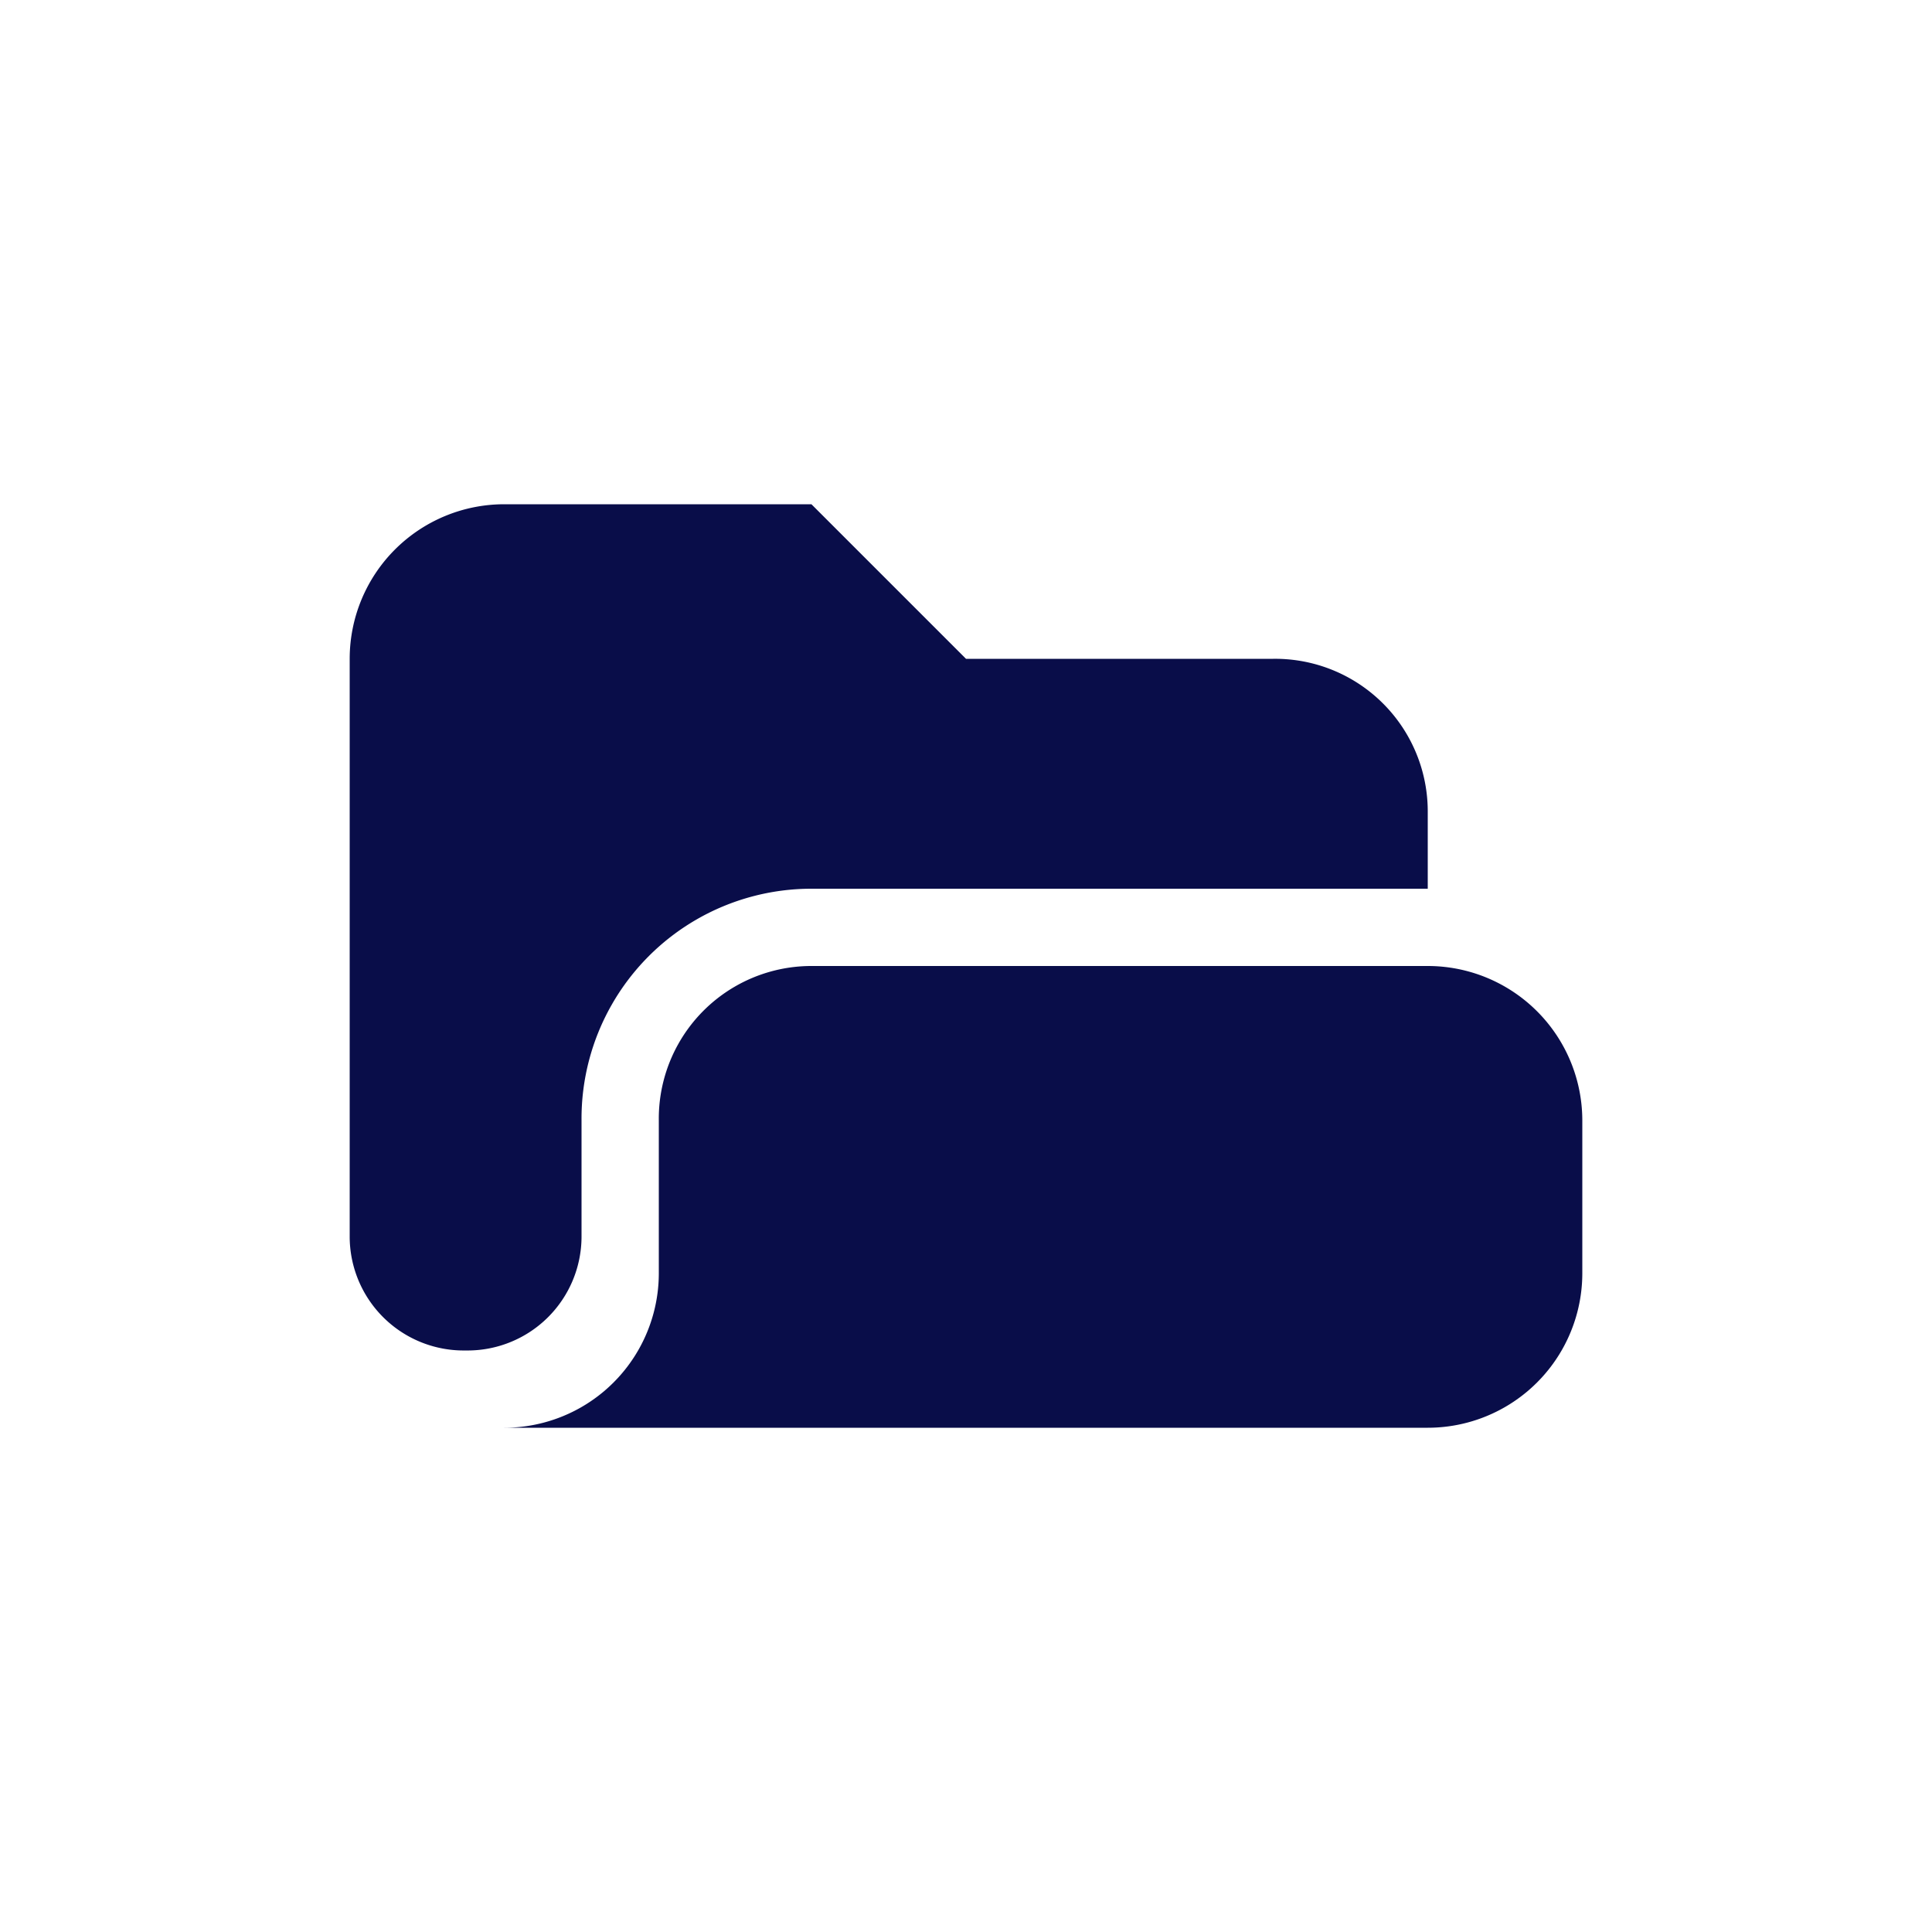 
<svg xmlns="http://www.w3.org/2000/svg"
     class="svg-snoweb svg-theme-light"
     x="0"
     y="0"
     width="100%"
     height="100%"
     viewBox="0 0 100 100"
     preserveAspectRatio="xMidYMid meet"
>
<defs>
    <style>
        
            
            
            
        

        .svg-fill-primary {
            fill: #090D49;
        }

        .svg-fill-secondary {
            fill: #65CDAE;
        }

        .svg-fill-tertiary {
            fill: #E5E7EB;
        }

        .svg-stroke-primary {
            stroke: #090D49;
        }

        .svg-stroke-secondary {
            stroke: #65CDAE;
        }

        .svg-stroke-tertiary {
            stroke: #E5E7EB;
        }
    </style>
</defs>
    <path d="M24.1,69.9a5.9,5.9,0,0,0,6-5.9V58A11.9,11.9,0,0,1,42,46H73.9V42a7.9,7.9,0,0,0-8-7.9H50l-8-8H26.1a8,8,0,0,0-8,8V64A5.9,5.9,0,0,0,24.1,69.9Z"
          class="svg-fill-primary"/>
    <path d="M73.9,50H42a7.9,7.9,0,0,0-7.9,8v7.9a8,8,0,0,1-8,8H73.9a8,8,0,0,0,8-8V58A8,8,0,0,0,73.9,50Z"
          class="svg-fill-primary"/>
</svg>